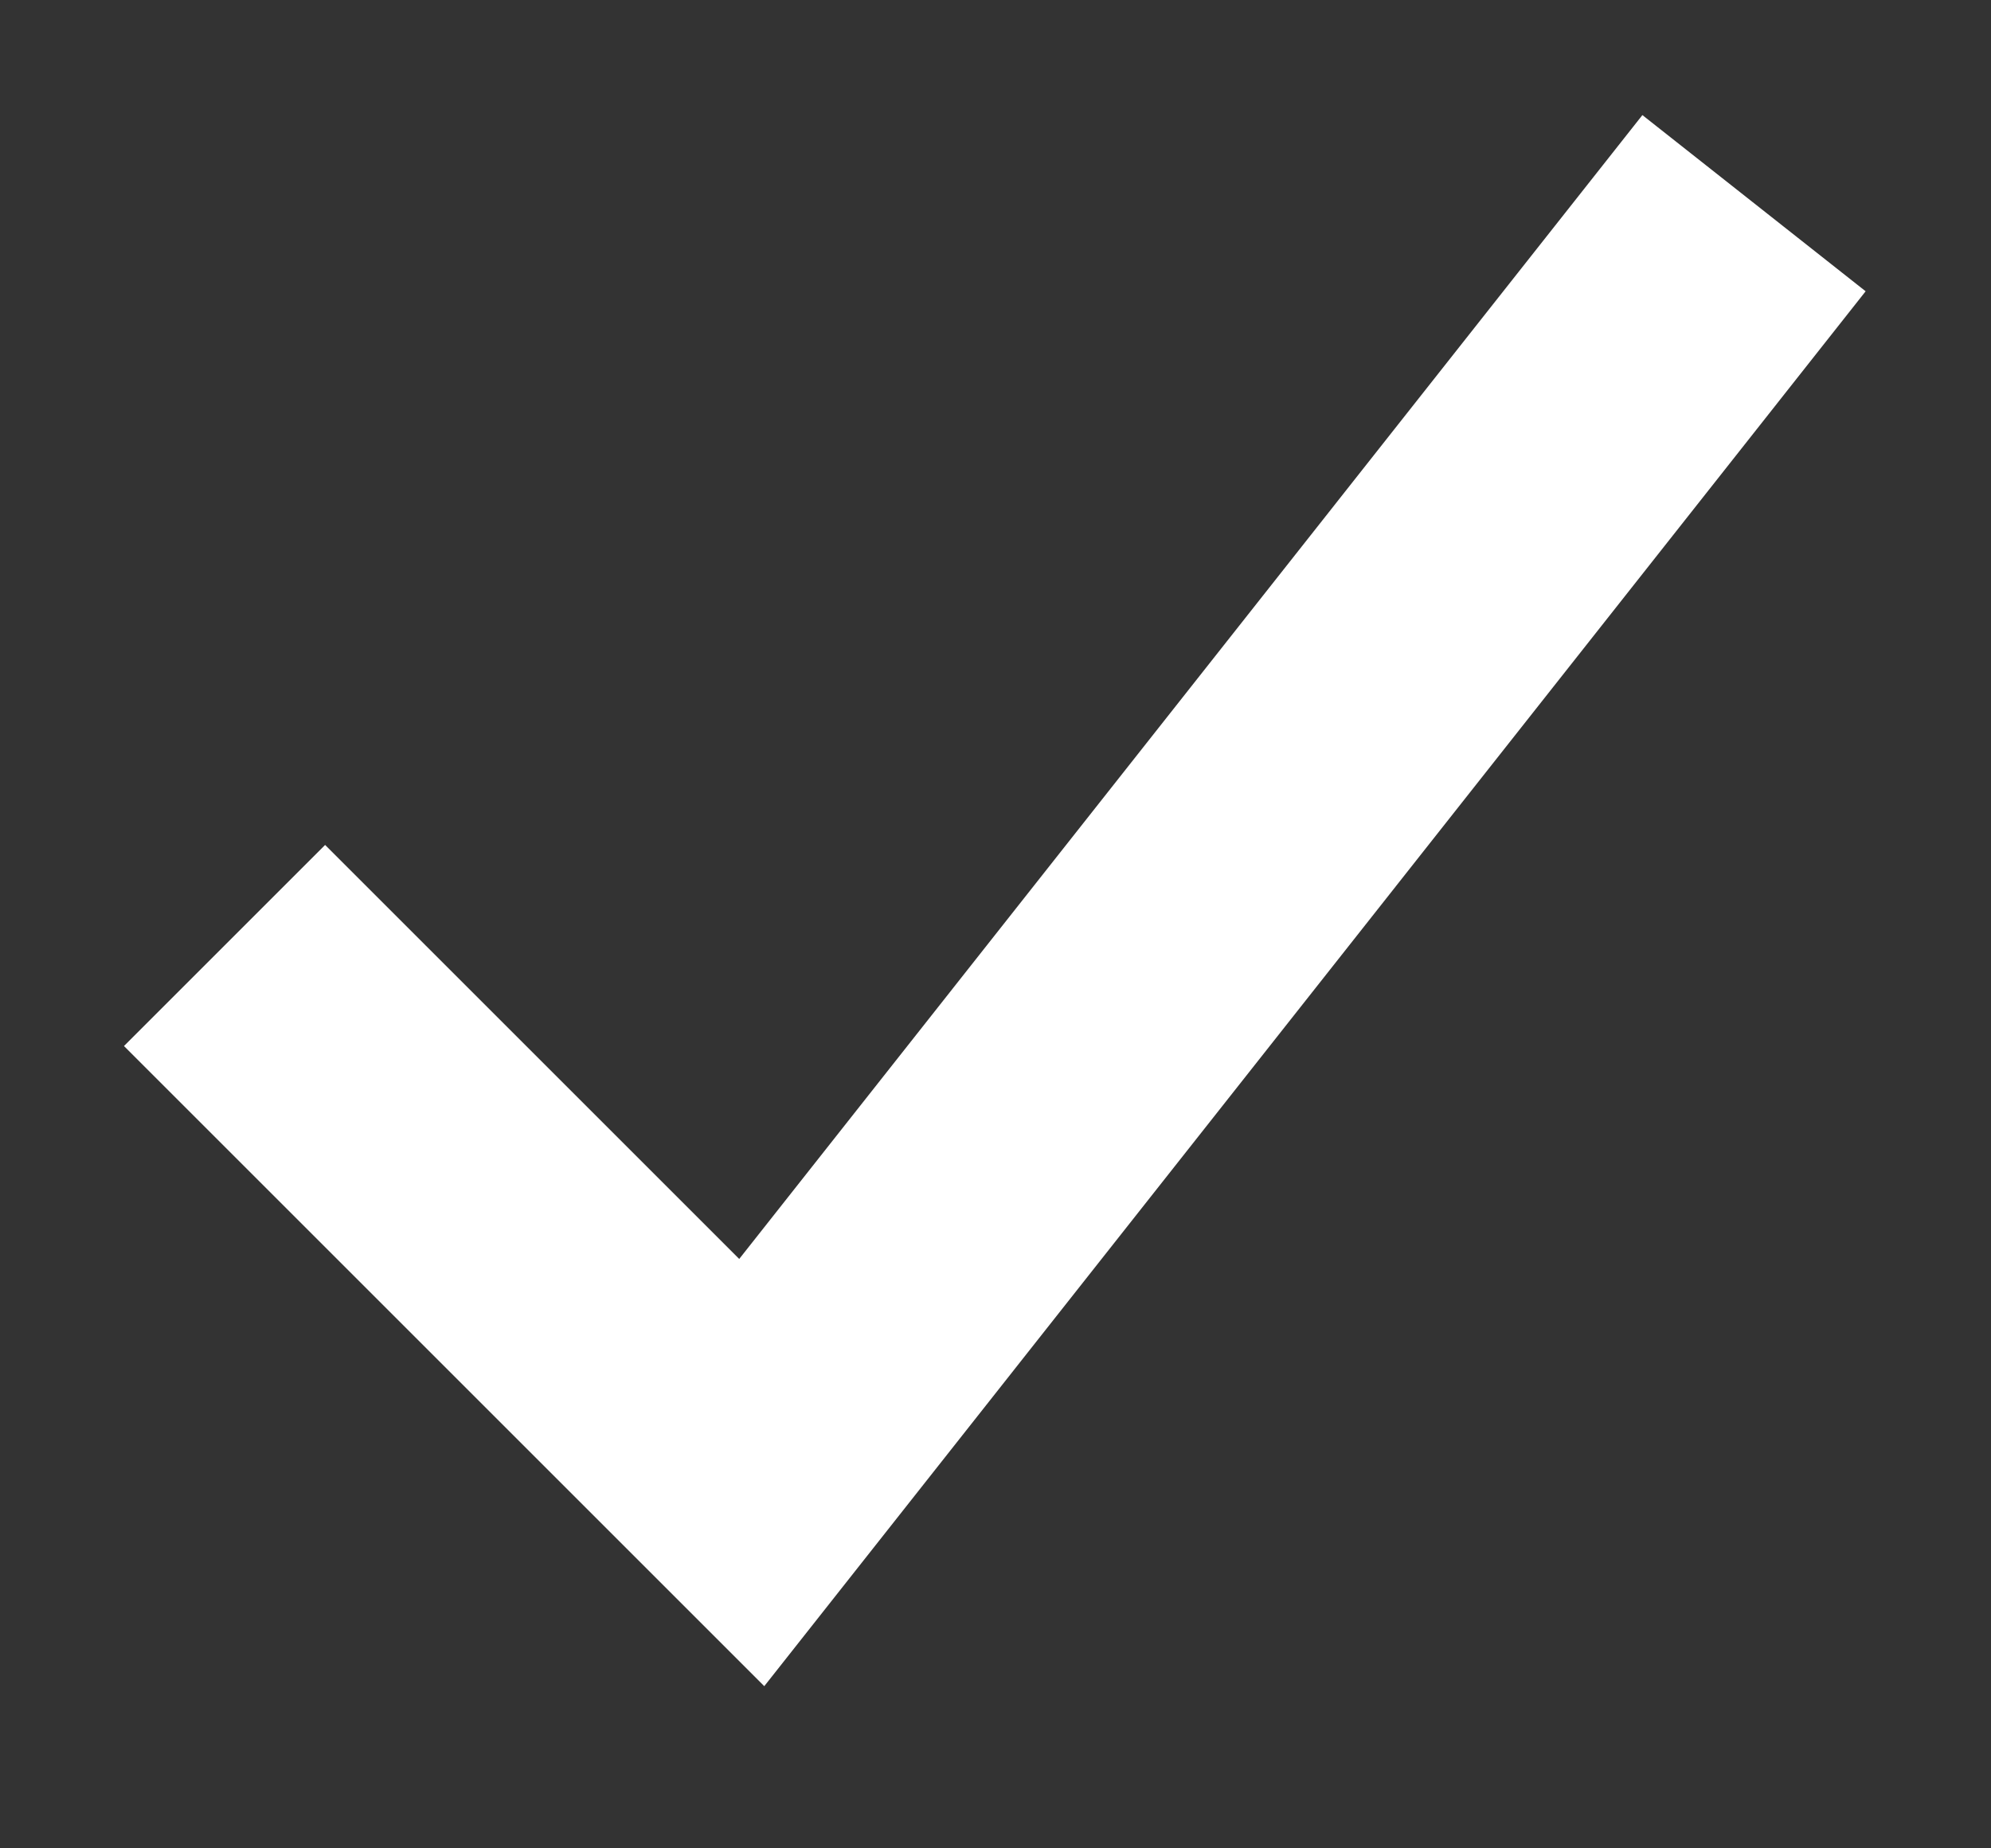 <svg width="14" height="13" viewBox="0 0 14 13" fill="none" xmlns="http://www.w3.org/2000/svg">
<rect x="0" y="0" width="14" height="13" fill="#333333" stroke="none"/>
<path d="M2.286 7.357L5.286 10.357L11.714 2.214" stroke="white" stroke-width="2" stroke-linecap="square"/>
</svg>
